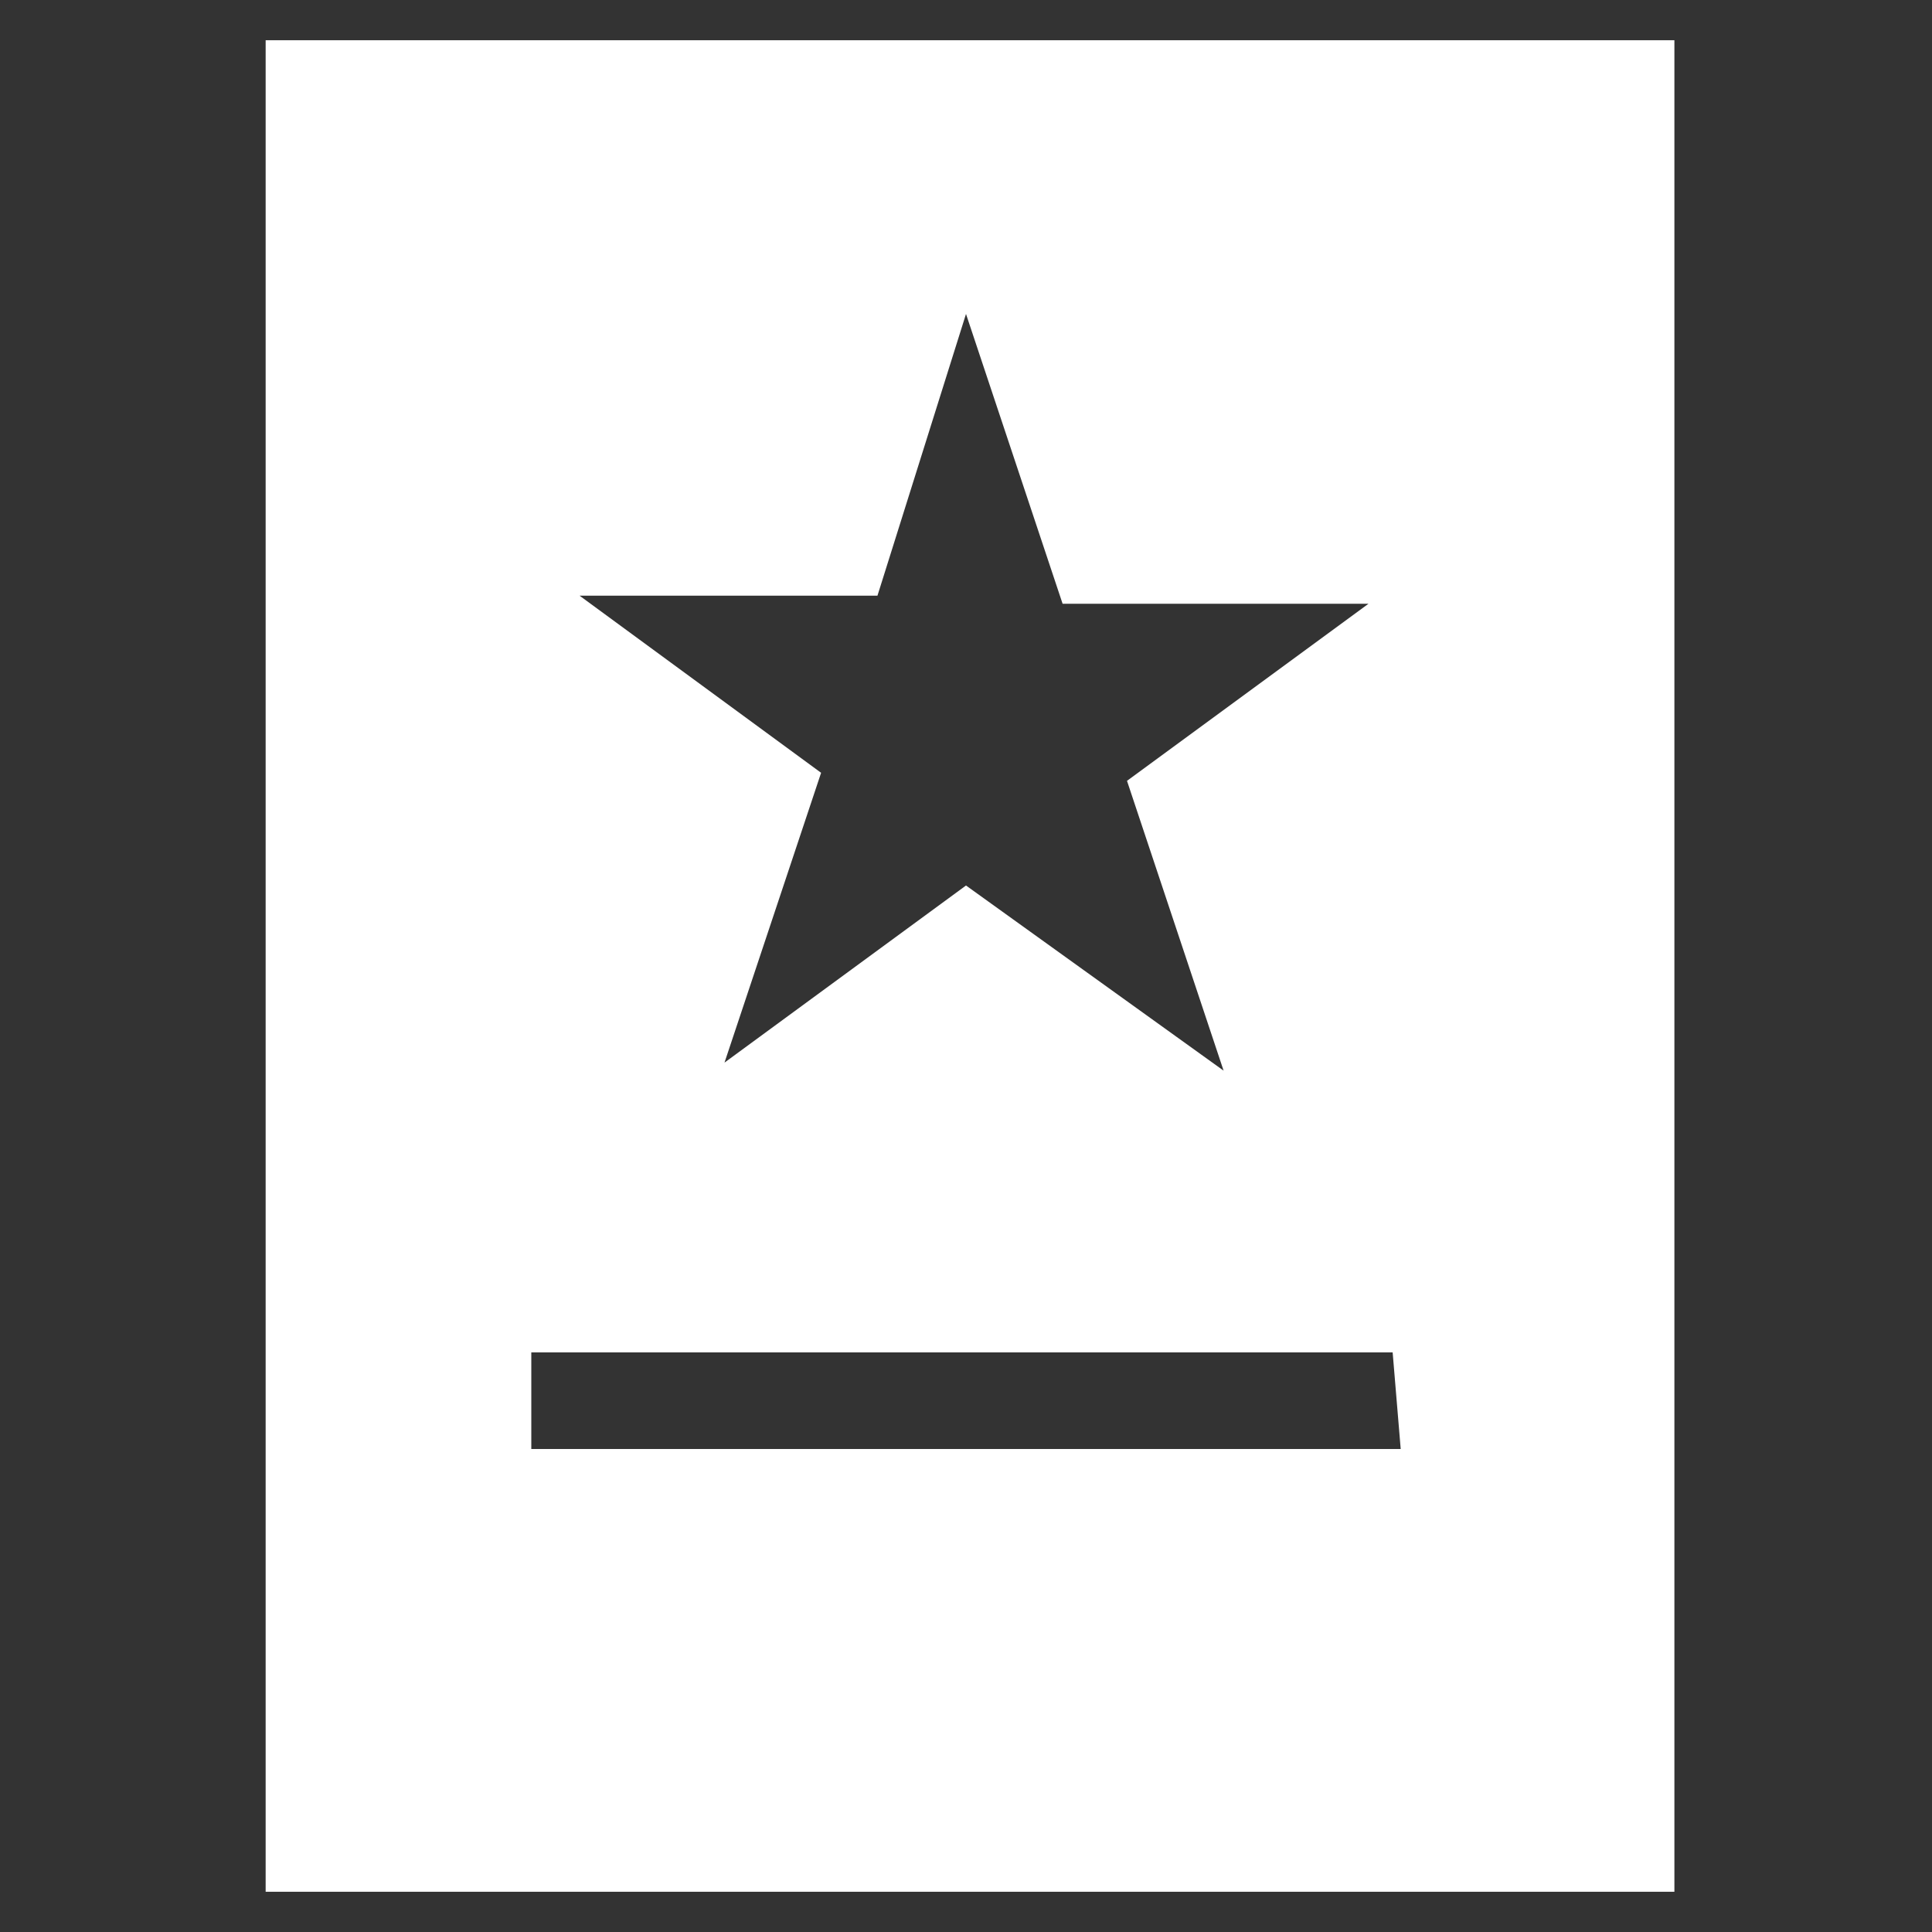 <?xml version="1.0"?>
<svg height="24px" width="24px" viewBox="0 0 24 24" x="0px" y="0px">
  <rect x="0" y="0" width="24" height="24" fill="#333333" stroke="none"/>
  <path fill="white" d="M3.3,0.5v23h17.5v-23H3.3z M10.2,9.6l-3-2.2h3.7L12,3.9l1.2,3.6H17l-3,2.2l1.2,3.6L12,11l-3,2.2L10.2,9.6z M17.3,16.1 M17.4,18H6.6v-1.2h10.7L17.4,18L17.4,18z M17.3,19.9"/>
</svg>
